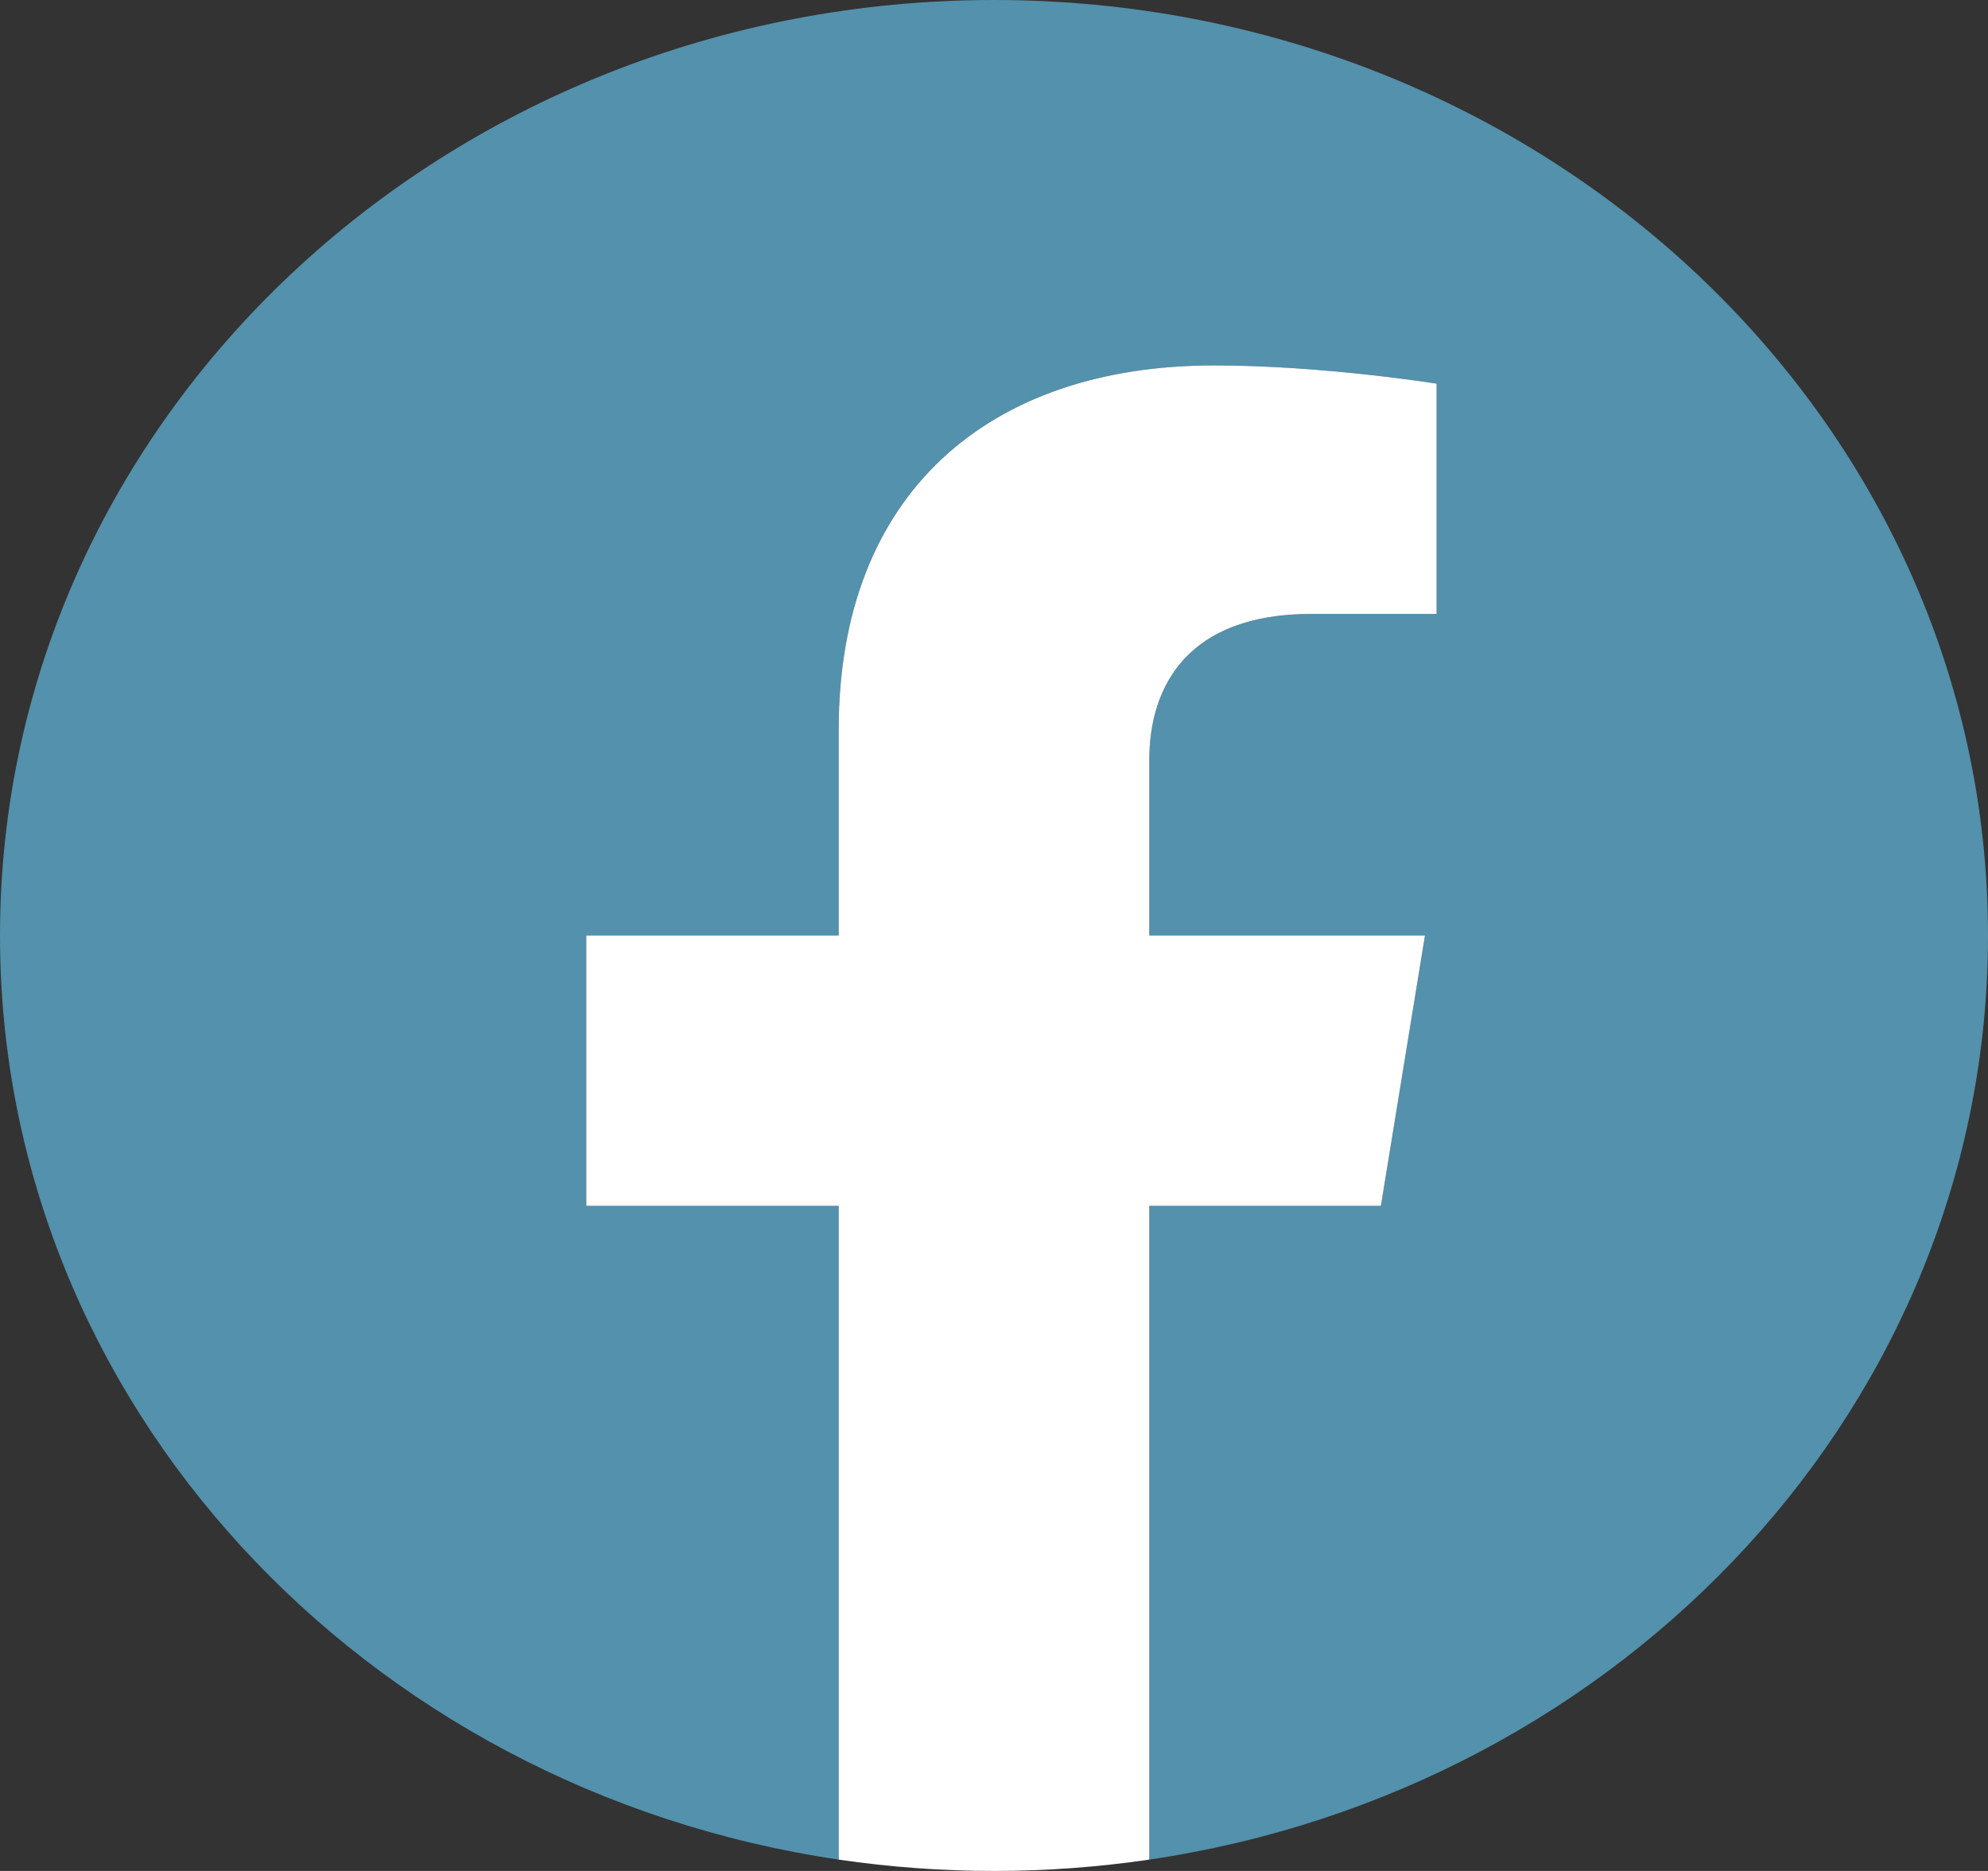 <svg width="34" height="32" viewBox="0 0 34 32" fill="none" xmlns="http://www.w3.org/2000/svg">
<rect x="0" y="0" width="34" height="32" fill="#333333" stroke="none"/>
<path d="M34 16C34 7.163 26.389 0 17 0C7.611 0 0 7.163 0 16C0 23.986 6.217 30.605 14.344 31.806V20.625H10.027V16H14.344V12.475C14.344 8.465 16.882 6.25 20.765 6.25C22.625 6.25 24.57 6.562 24.57 6.562V10.5H22.427C20.315 10.5 19.656 11.733 19.656 12.999V16H24.371L23.617 20.625H19.656V31.806C27.783 30.605 34 23.986 34 16Z" fill="#5391AC"/>
<path d="M23.617 20.625L24.371 16H19.656V12.999C19.656 11.733 20.315 10.5 22.427 10.5H24.57V6.562C24.57 6.562 22.625 6.25 20.765 6.25C16.882 6.25 14.344 8.465 14.344 12.475V16H10.027V20.625H14.344V31.806C15.223 31.935 16.111 32 17 32C17.889 32 18.777 31.935 19.656 31.806V20.625H23.617Z" fill="white"/>
</svg>
